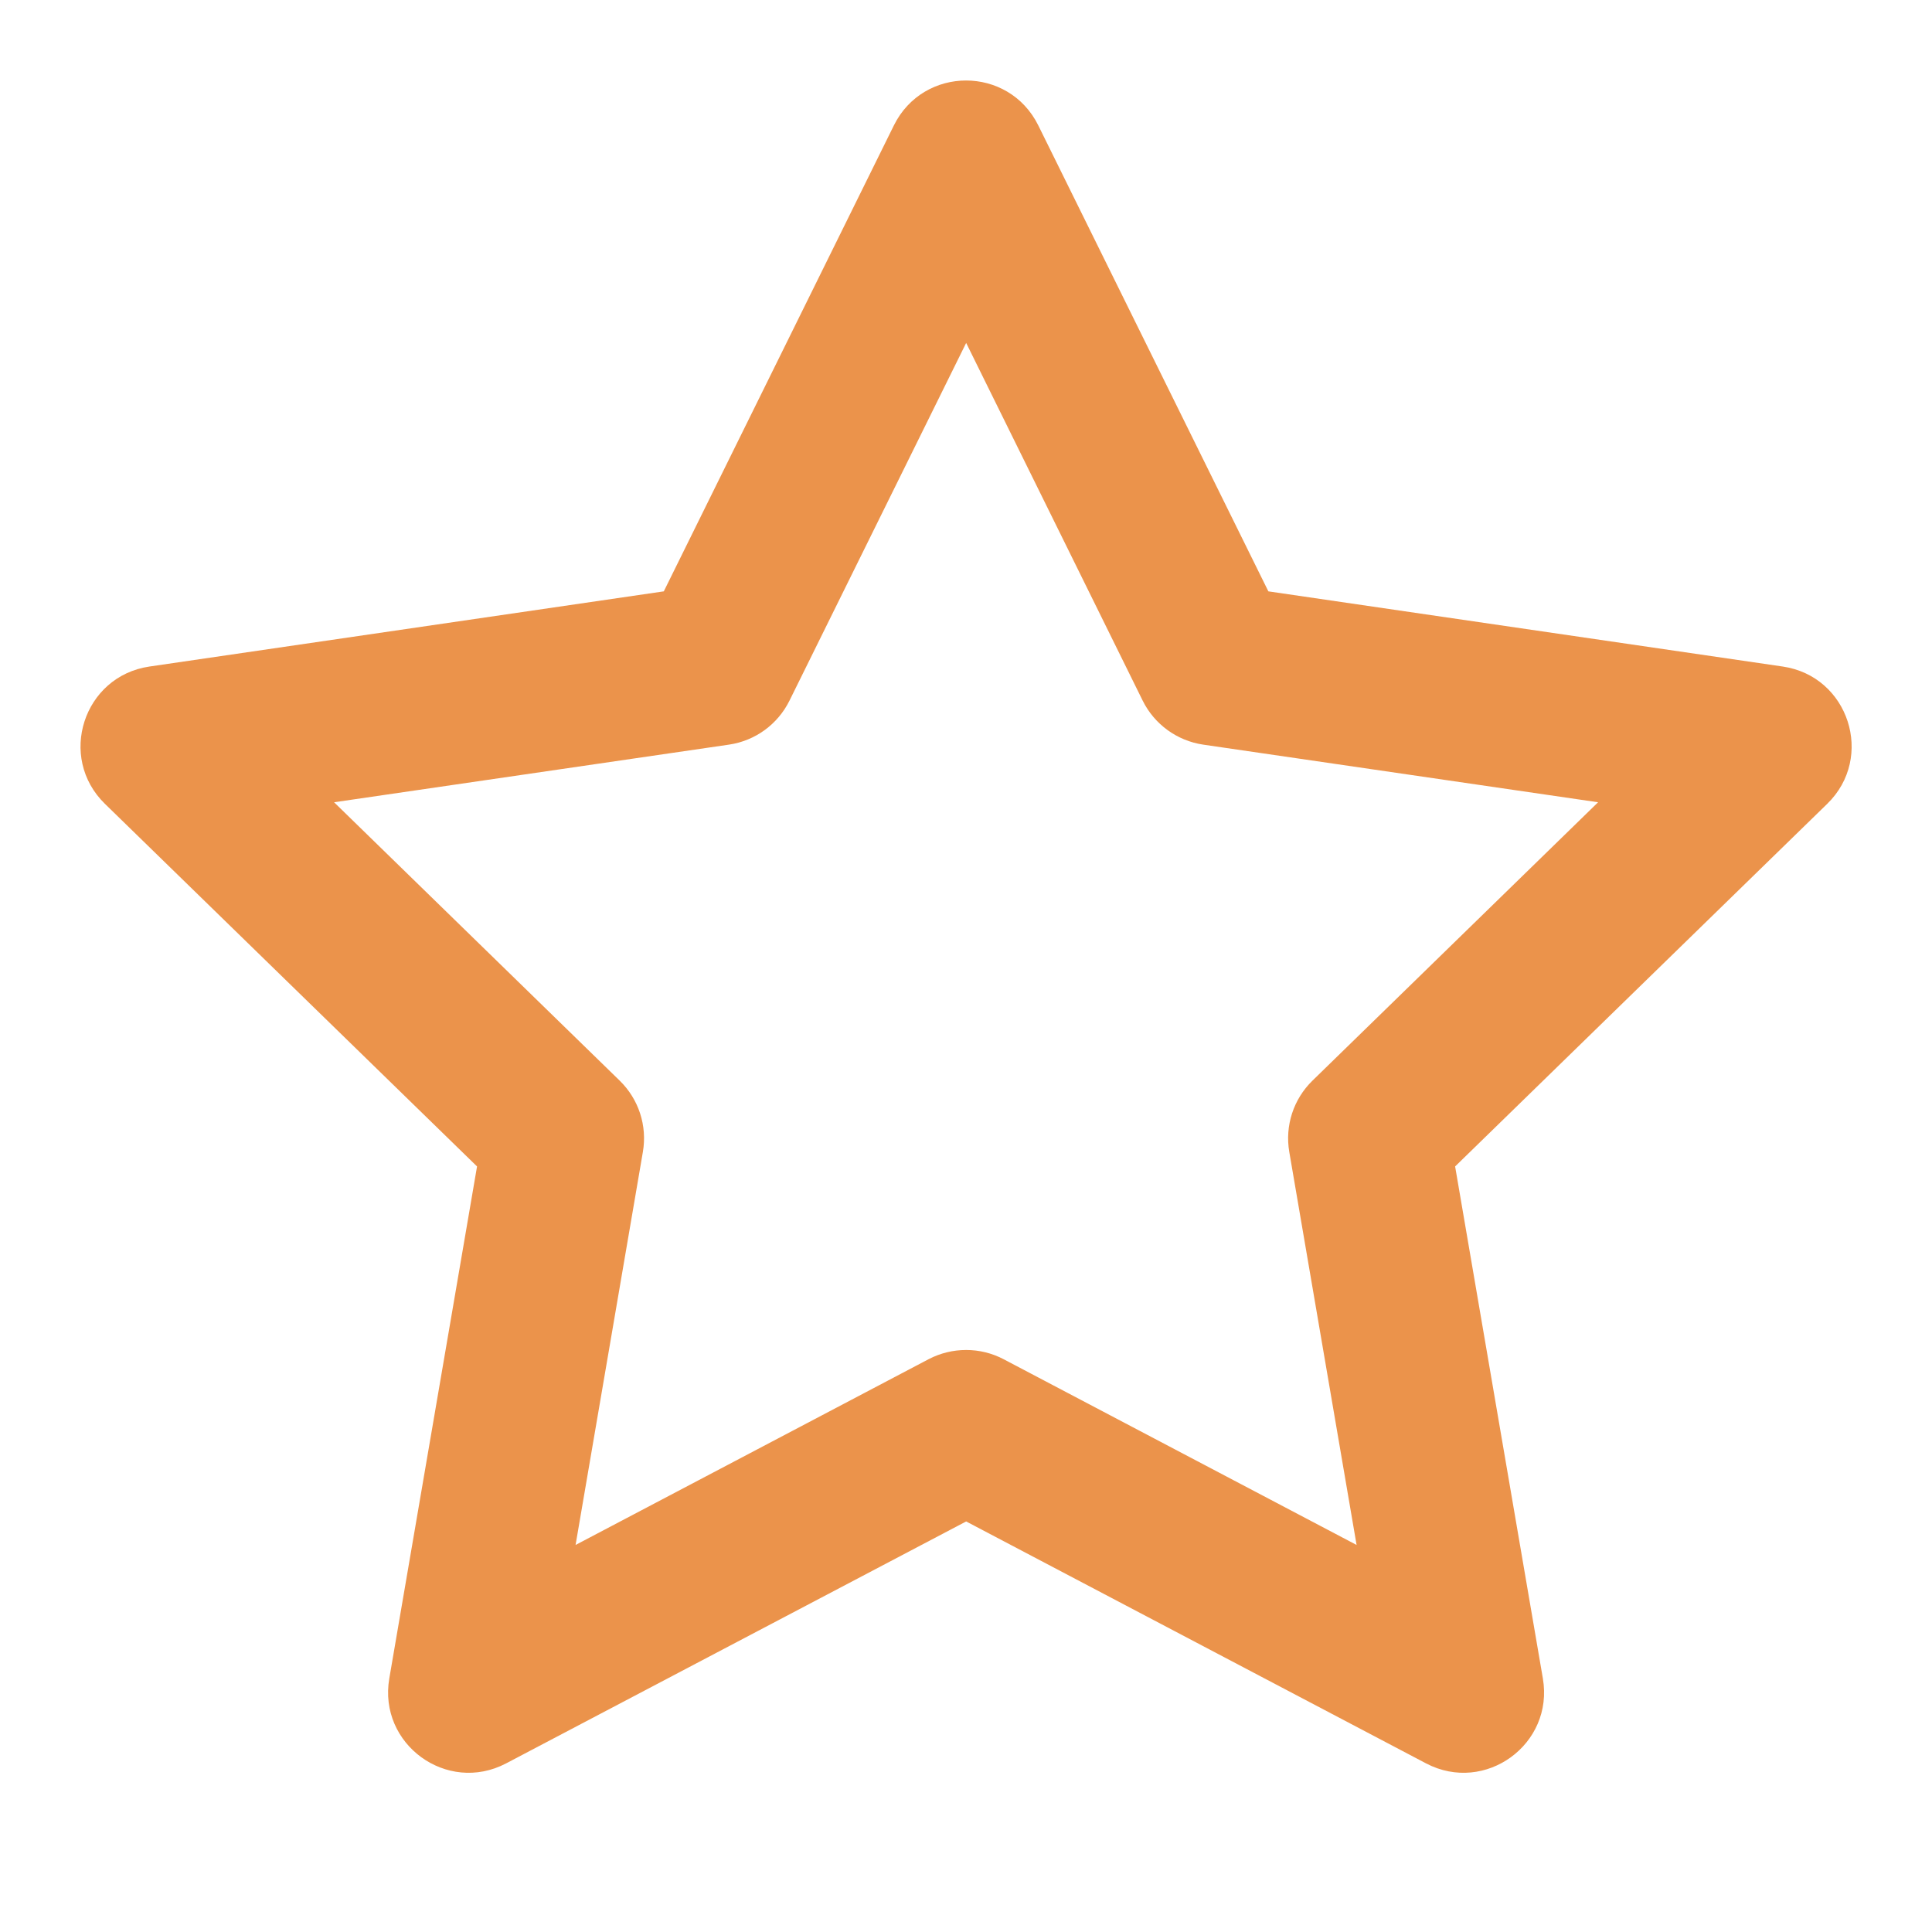 <?xml version="1.0" encoding="UTF-8"?>
<svg width="12px" height="12px" viewBox="0 0 12 12" version="1.1" xmlns="http://www.w3.org/2000/svg" xmlns:xlink="http://www.w3.org/1999/xlink">
    <title>2</title>
    <g id="2" stroke="none" stroke-width="1" fill="none" fill-rule="evenodd">
        <g id="icons/star-copy-4" fill="#EB934B" fill-rule="nonzero">
            <path d="M4.904,4.351 C4.831,4.499 4.691,4.601 4.528,4.625 L2.075,4.983 L3.849,6.712 C3.967,6.827 4.021,6.992 3.993,7.155 L3.575,9.596 L5.768,8.442 C5.914,8.366 6.088,8.366 6.233,8.442 L8.426,9.596 L8.008,7.155 C7.98,6.992 8.034,6.827 8.152,6.712 L9.926,4.983 L7.473,4.625 C7.311,4.601 7.17,4.499 7.097,4.351 L6.001,2.13 L4.904,4.351 Z M4.123,3.673 L5.552,0.779 C5.736,0.407 6.265,0.407 6.449,0.779 L7.878,3.673 L11.073,4.14 C11.483,4.2 11.646,4.704 11.349,4.993 L9.038,7.245 L9.583,10.425 C9.653,10.834 9.225,11.145 8.858,10.953 L6.001,9.45 L3.143,10.953 C2.776,11.145 2.348,10.834 2.418,10.425 L2.963,7.245 L0.652,4.993 C0.355,4.704 0.518,4.2 0.928,4.14 L4.123,3.673 Z" id="Shape"></path>
        </g>
    </g>
</svg>
